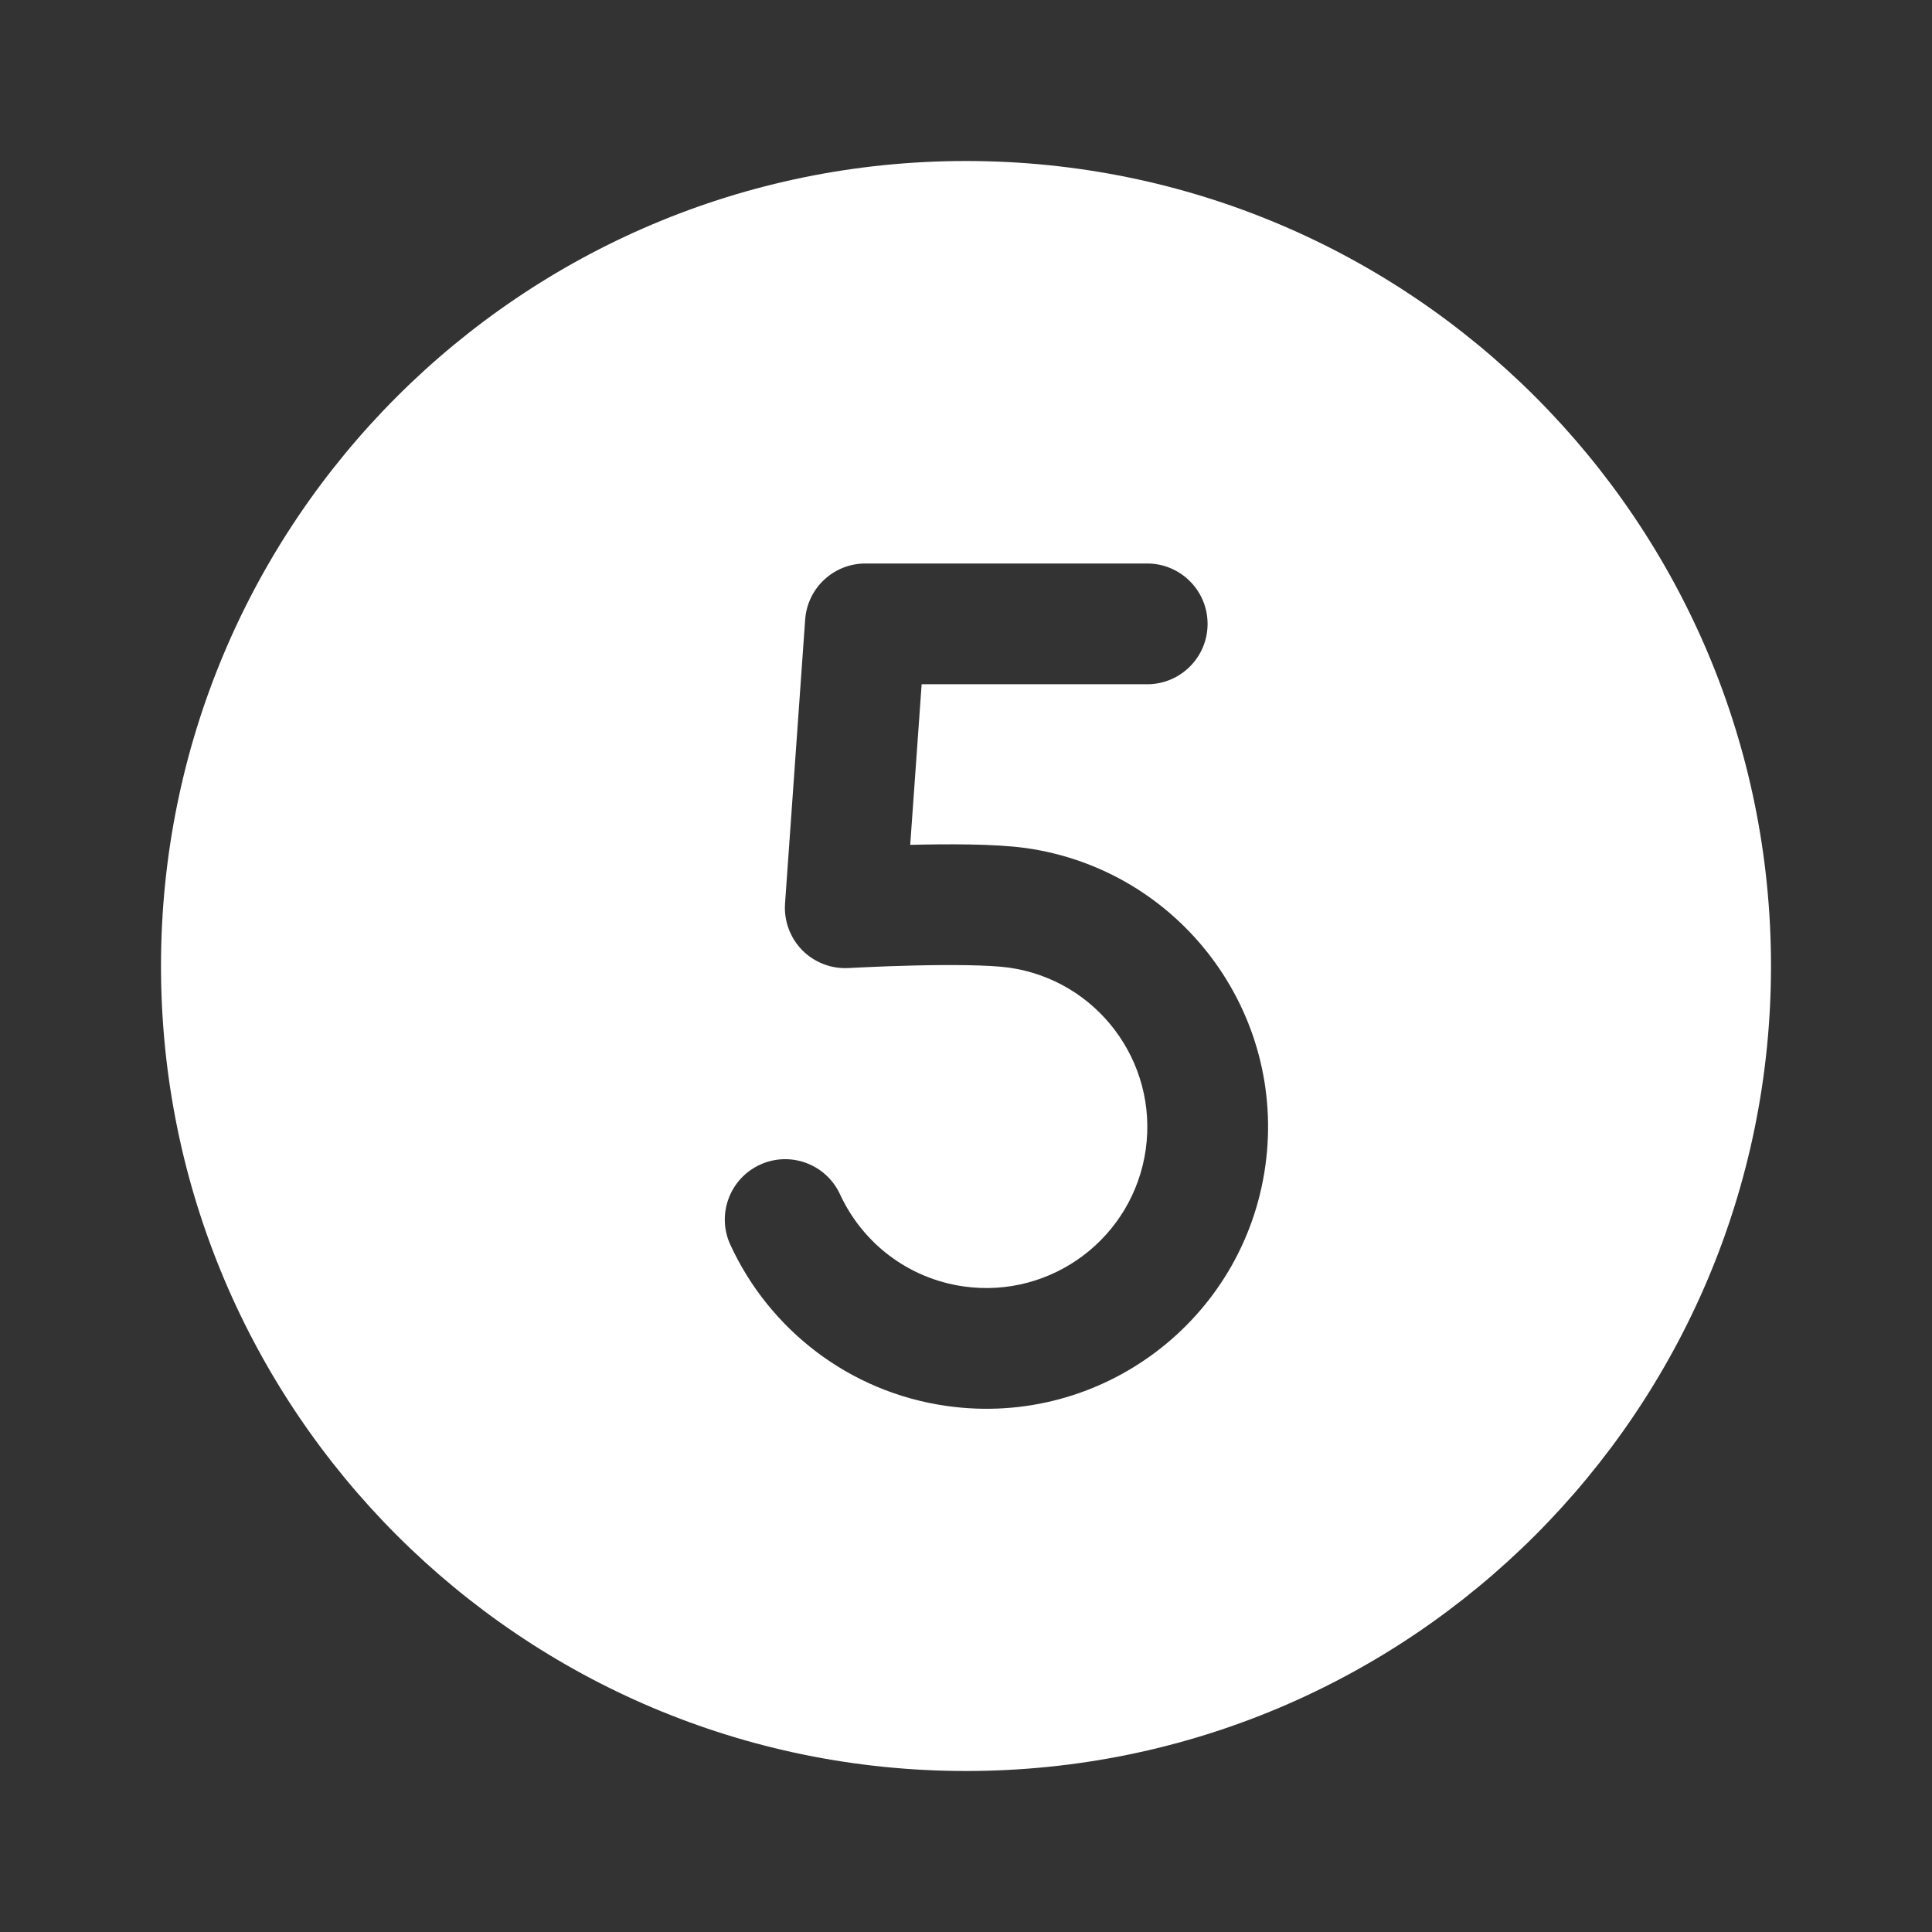 <svg width="24" height="24" viewBox="0 0 24 24" fill="none" xmlns="http://www.w3.org/2000/svg">
<rect x="0" y="0" width="24" height="24" fill="#333333" stroke="none"/>
<path d="M22 12C22 17.523 17.523 22 12 22C6.477 22 2 17.523 2 12C2 6.477 6.477 2 12 2C17.523 2 22 6.477 22 12ZM10.75 7C10.356 7 10.03 7.304 10.002 7.697L9.752 11.224C9.737 11.439 9.815 11.65 9.966 11.804C10.118 11.957 10.328 12.038 10.543 12.025L10.547 12.025L10.558 12.025L10.605 12.022C10.646 12.02 10.705 12.017 10.778 12.014C10.925 12.007 11.127 11.999 11.348 11.994C11.81 11.983 12.284 11.986 12.532 12.02C13.625 12.174 14.386 13.185 14.233 14.278C14.079 15.372 13.068 16.134 11.974 15.981C11.275 15.882 10.711 15.435 10.435 14.836C10.261 14.46 9.816 14.295 9.44 14.469C9.064 14.642 8.899 15.088 9.073 15.464C9.554 16.507 10.54 17.294 11.765 17.466C13.679 17.735 15.449 16.401 15.718 14.487C15.987 12.573 14.654 10.803 12.739 10.534L12.737 10.534C12.352 10.481 11.759 10.484 11.312 10.495L11.307 10.495L11.449 8.5H14.251C14.665 8.5 15.001 8.164 15.001 7.75C15.001 7.336 14.665 7 14.251 7H10.75Z" fill="#ffffff"/>
</svg>
